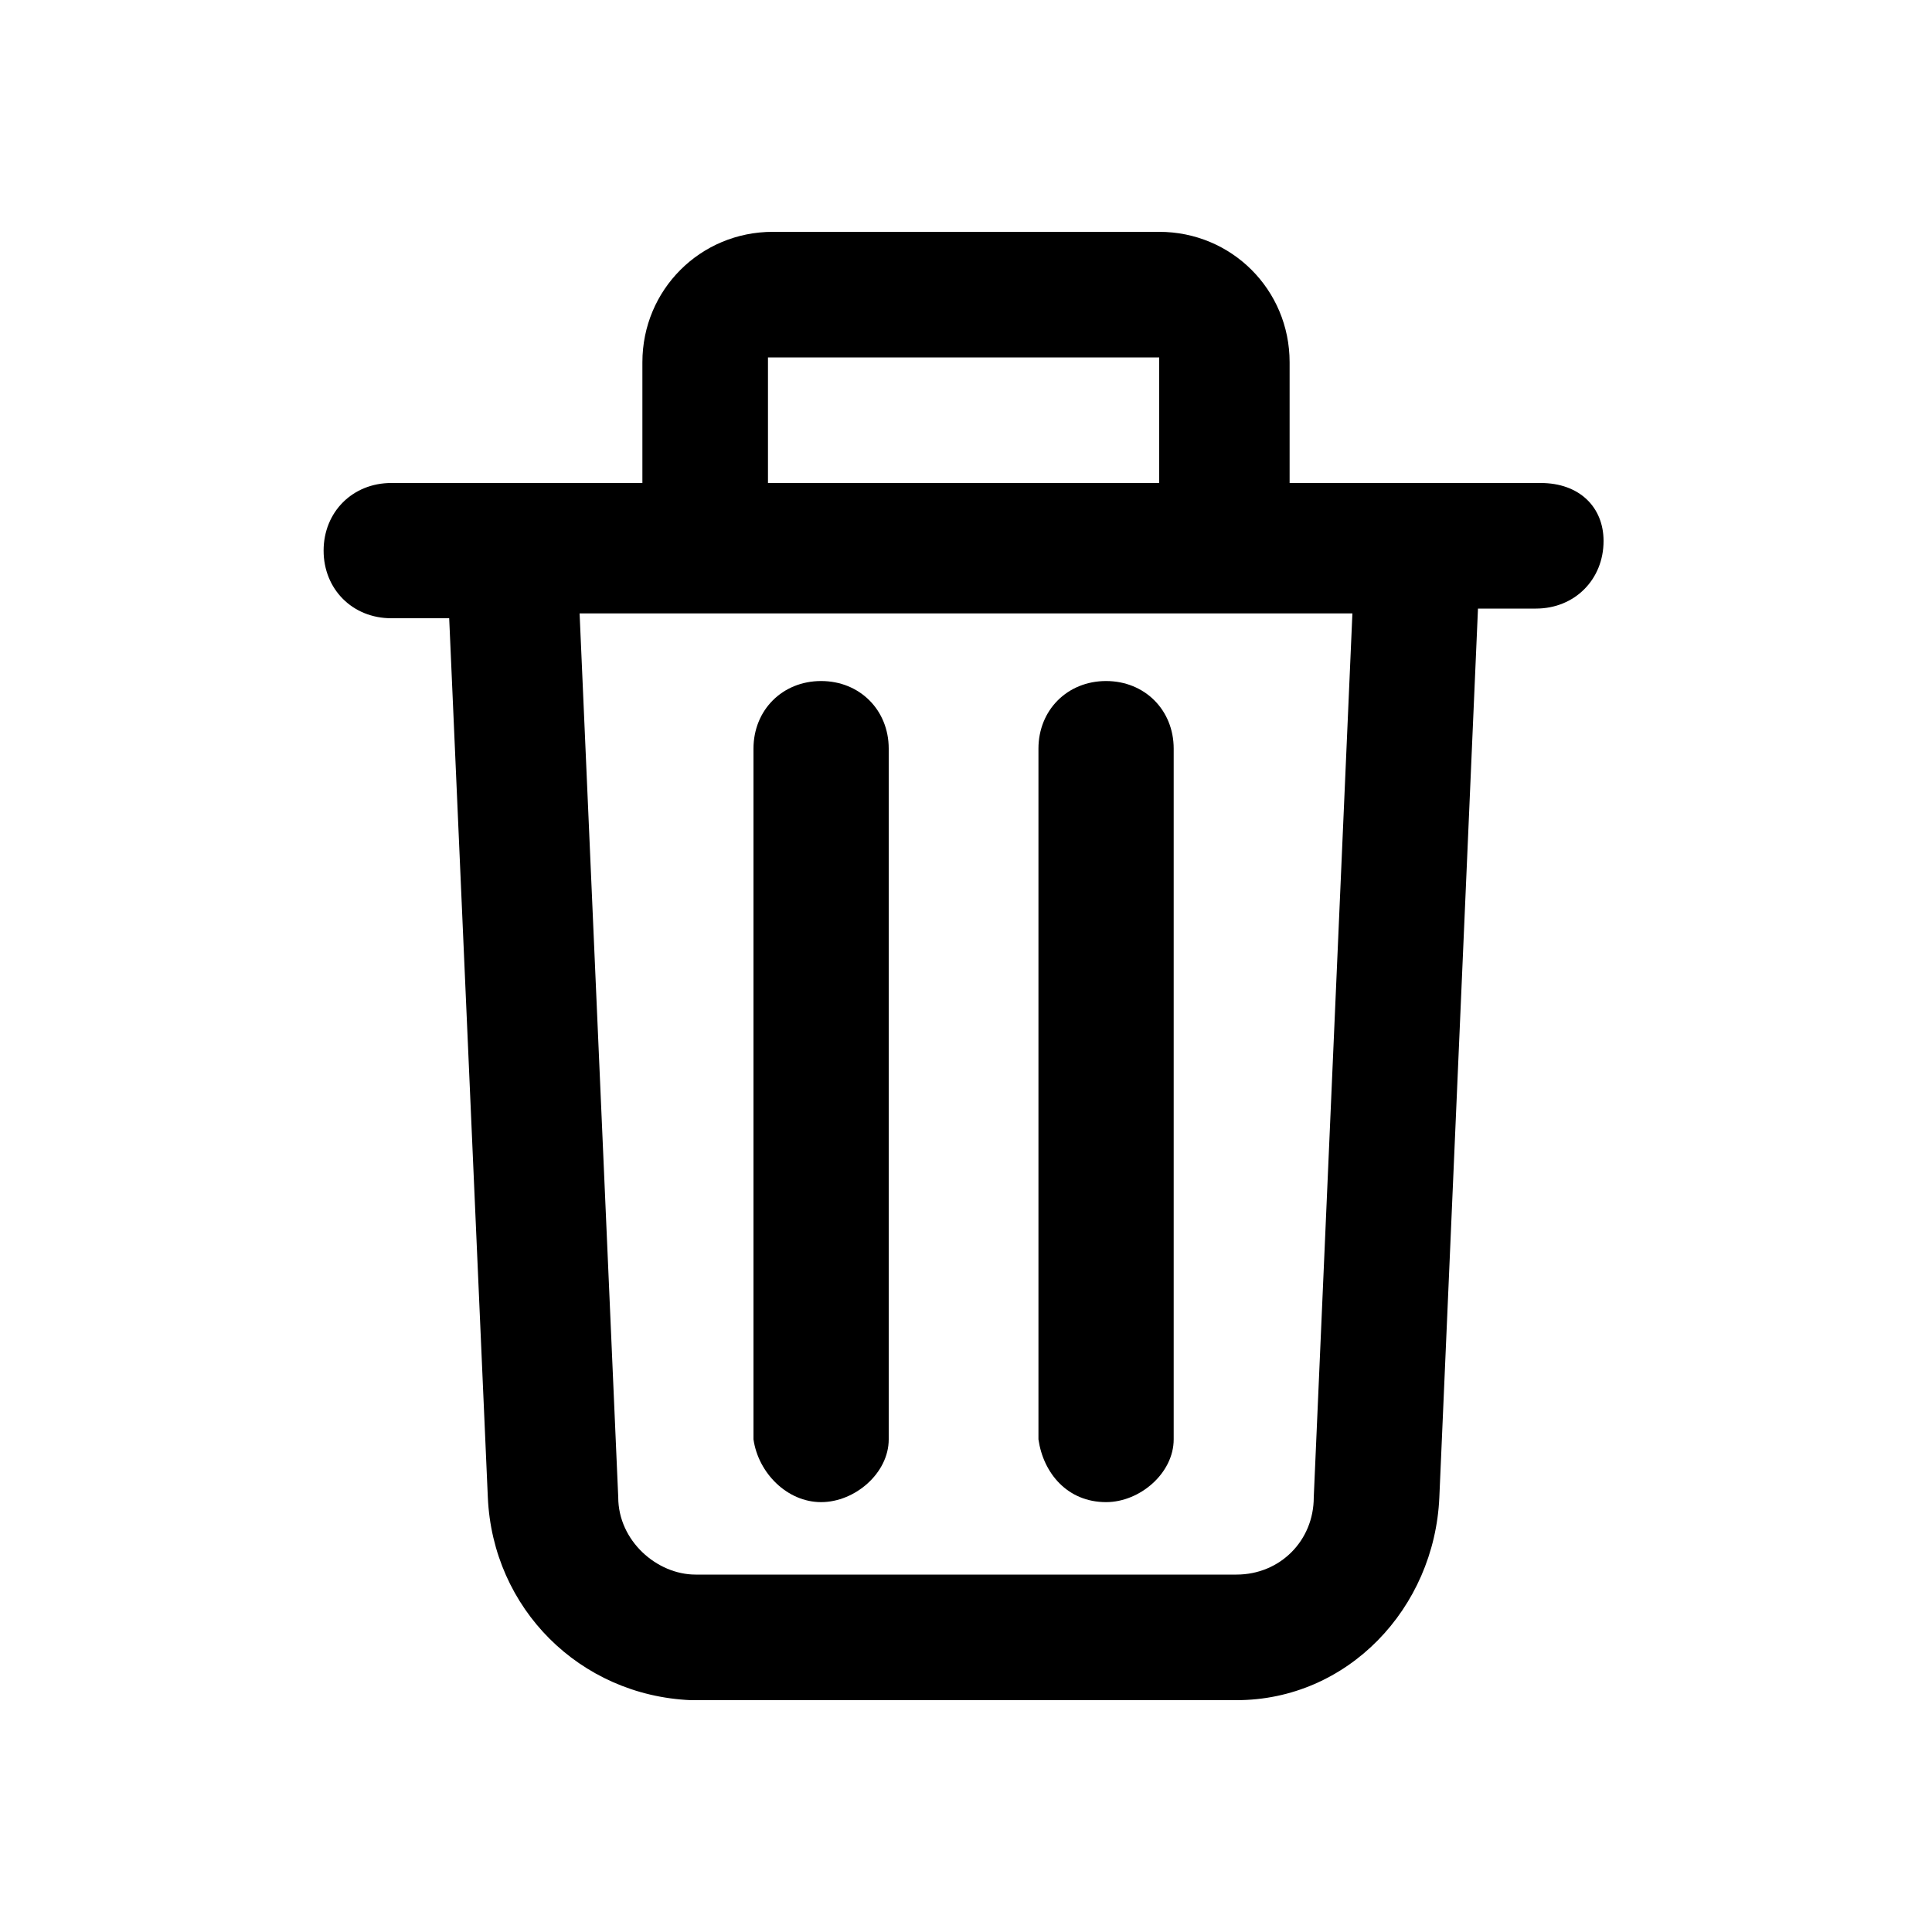 <?xml version="1.0" encoding="utf-8"?>
<!-- Generator: Adobe Illustrator 28.2.0, SVG Export Plug-In . SVG Version: 6.00 Build 0)  -->
<svg version="1.1" xmlns="http://www.w3.org/2000/svg" xmlns:xlink="http://www.w3.org/1999/xlink" x="0px" y="0px"
	 viewBox="0 0 40 40" style="enable-background:new 0 0 40 40;" xml:space="preserve">
<g id="BG">
</g>
<g id="edit-delete">
	<g>
		<path d="M31.9,10h-5.2V7.5c0-1.5-1.2-2.7-2.7-2.7H16c-1.5,0-2.7,1.2-2.7,2.7V10H8.1c-0.8,0-1.4,0.6-1.4,1.4s0.6,1.4,1.4,1.4h1.2
			L10.1,31c0.1,2.3,1.9,4.1,4.2,4.2h11.3c2.3,0,4.1-1.9,4.2-4.2l0.8-18.4h1.2c0.8,0,1.4-0.6,1.4-1.4C33.2,10.5,32.7,10,31.9,10z
			 M15.9,10V7.4l0,0l8.1,0V10H15.9z M28,12.7l-0.8,18.3c0,0.9-0.7,1.6-1.6,1.6H14.4c-0.8,0-1.6-0.7-1.6-1.6L12,12.7H28z"/>
		<path d="M17,31.1c0.7,0,1.4-0.6,1.4-1.3V15.5c0-0.8-0.6-1.4-1.4-1.4s-1.4,0.6-1.4,1.4v14.3C15.7,30.5,16.3,31.1,17,31.1z"/>
		<path d="M22.9,31.1c0.7,0,1.4-0.6,1.4-1.3V15.5c0-0.8-0.6-1.4-1.4-1.4s-1.4,0.6-1.4,1.4v14.3C21.6,30.5,22.1,31.1,22.9,31.1z"/>
	</g>
</g>
</svg>
